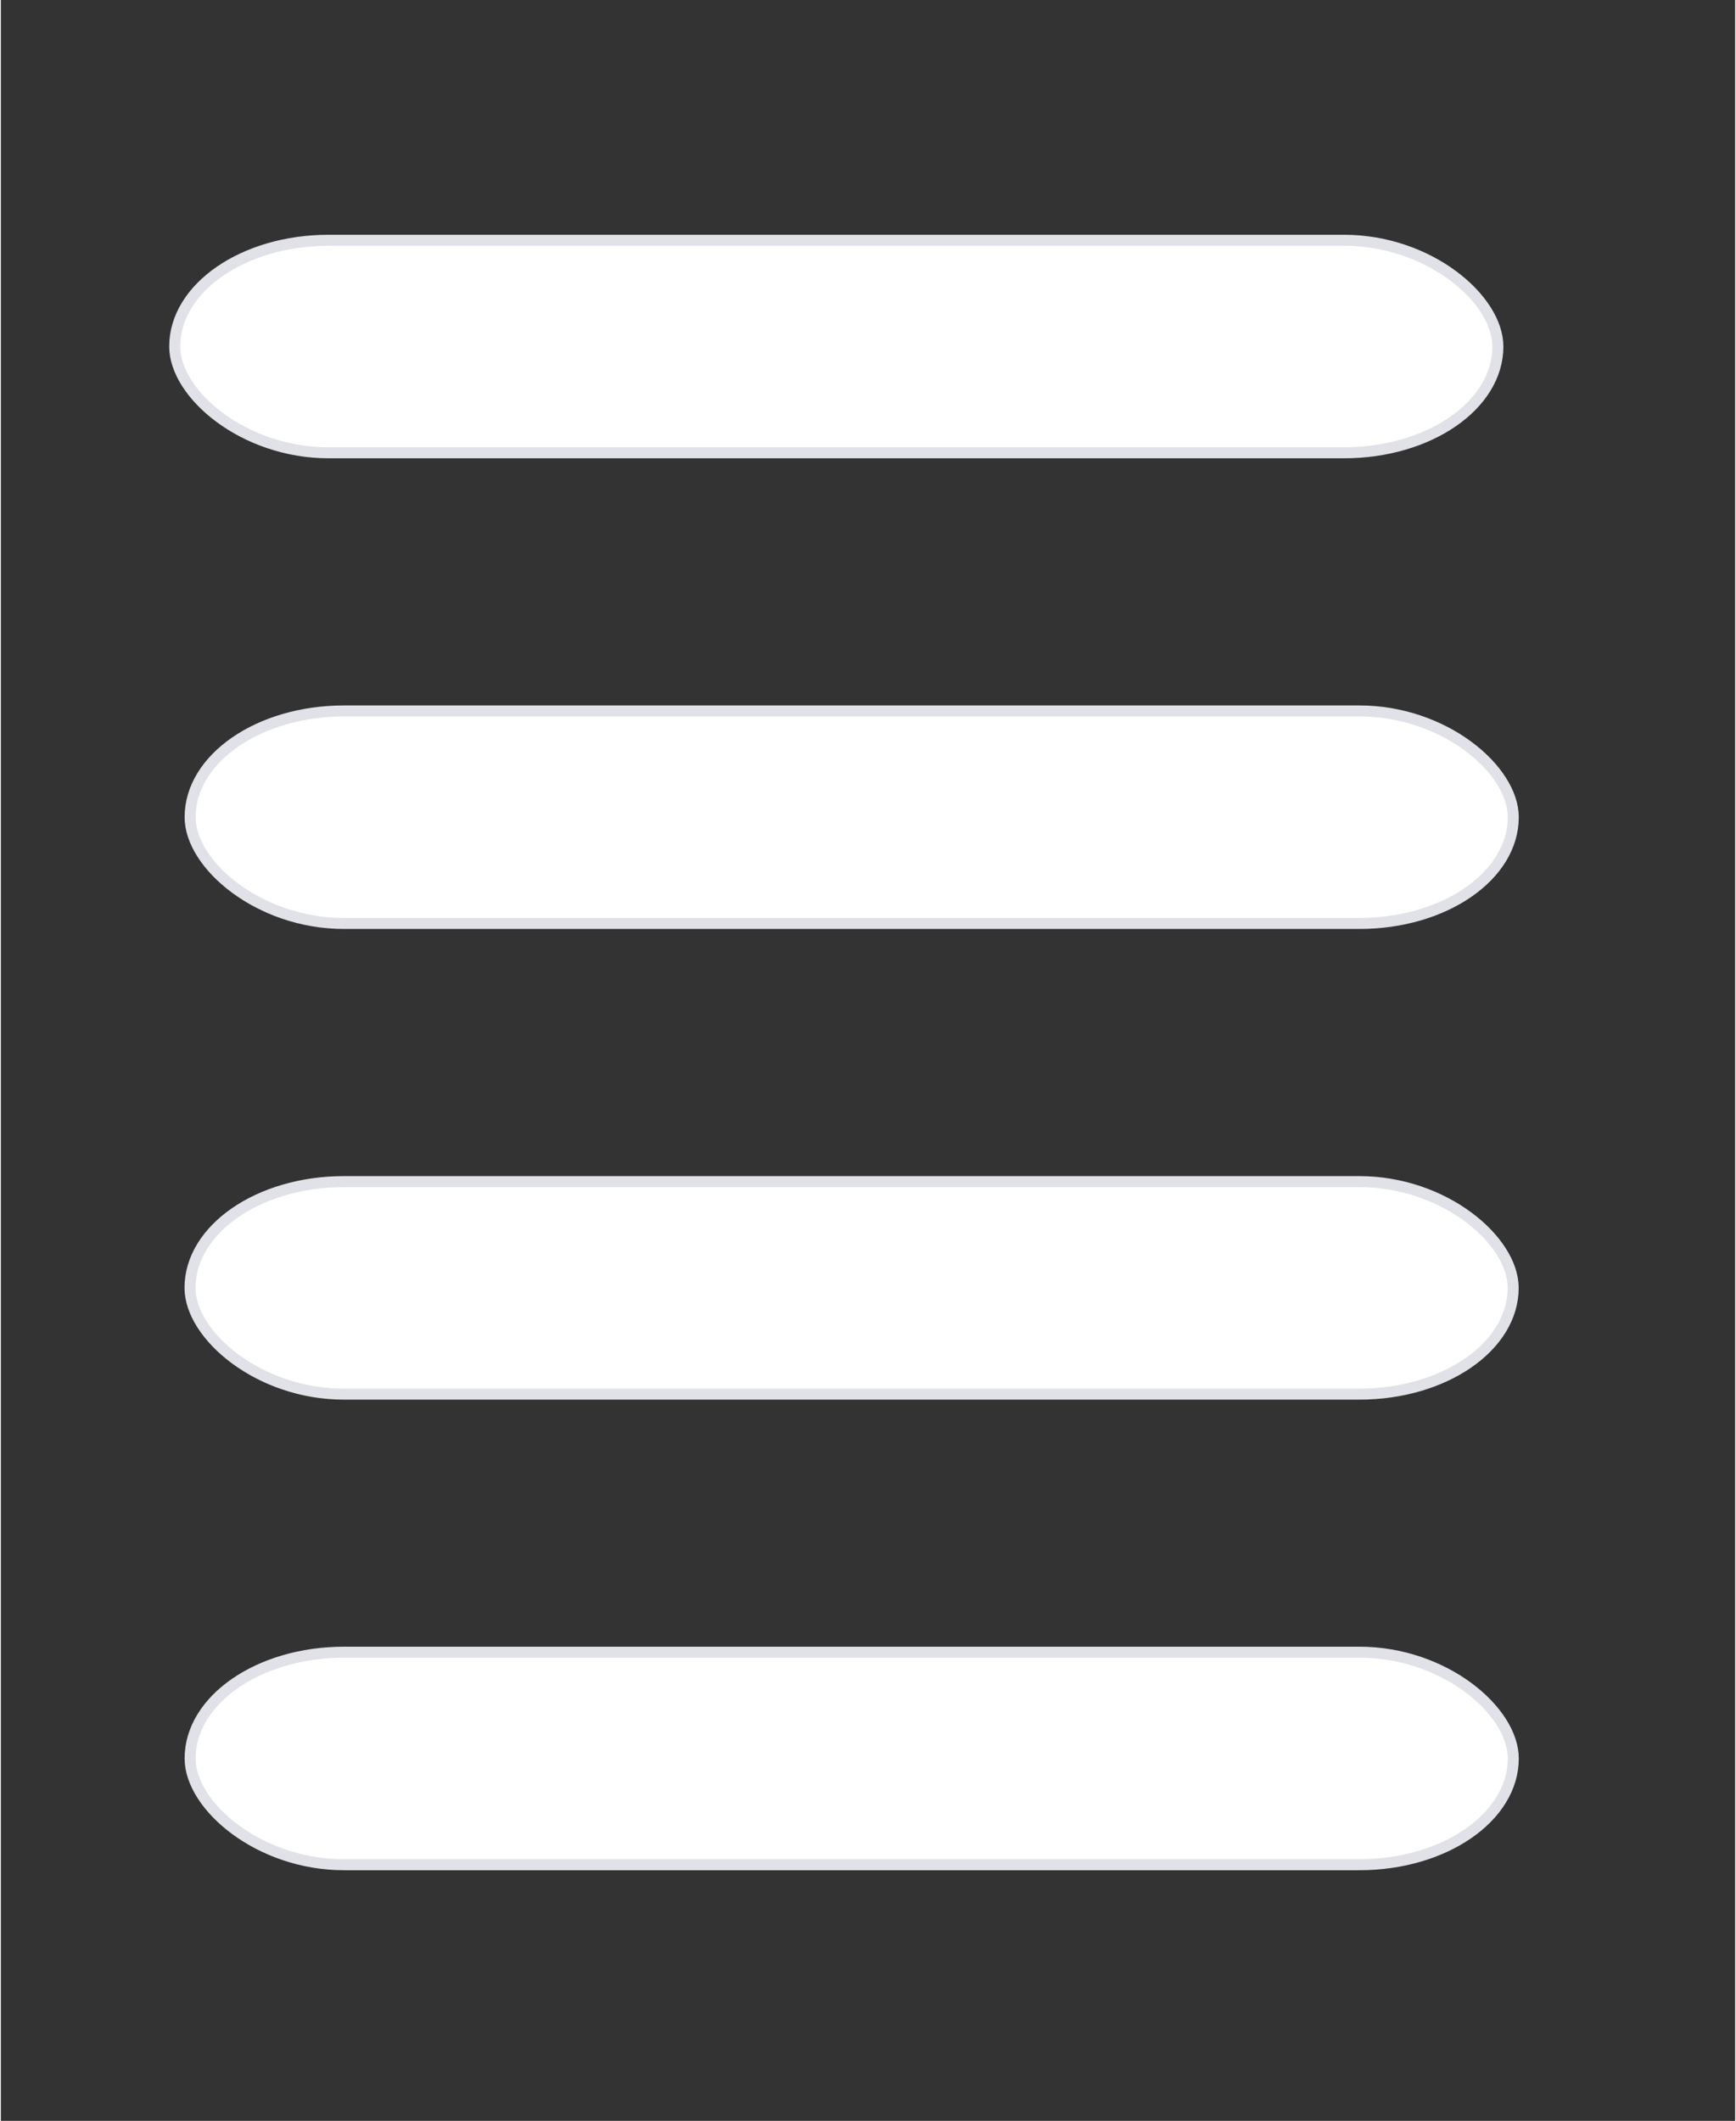 <?xml version="1.0" encoding="UTF-8"?>
<!DOCTYPE svg PUBLIC "-//W3C//DTD SVG 1.1//EN" "http://www.w3.org/Graphics/SVG/1.1/DTD/svg11.dtd">
<!-- Creator: CorelDRAW 2021 (64 Bit) -->
<svg xmlns="http://www.w3.org/2000/svg" xml:space="preserve" width="316px" height="386px" version="1.1" style="shape-rendering:geometricPrecision; text-rendering:geometricPrecision; image-rendering:optimizeQuality; fill-rule:evenodd; clip-rule:evenodd"
viewBox="0 0 181.35 221.74"
 xmlns:xlink="http://www.w3.org/1999/xlink"
 xmlns:xodm="http://www.corel.com/coreldraw/odm/2003">
 <rect x="0" y="0" width="181.35" height="221.74" fill="#333333" stroke="none"/>
 <defs>
  <style type="text/css">
   <![CDATA[
    .str0 {stroke:#E1E1E8;stroke-width:1.15;stroke-miterlimit:22.926}
    .fil0 {fill:none}
    .fil1 {fill:white}
   ]]>
  </style>
 </defs>
 <g id="Camada_x0020_1">
  <rect class="fil0" width="181.35" height="221.74"/>
  <rect class="fil1 str0" x="19.79" y="172.74" width="138.36" height="22.22" rx="16.09" ry="15.87"/>
  <rect class="fil1 str0" x="19.79" y="74.33" width="138.36" height="22.22" rx="16.09" ry="15.87"/>
  <rect class="fil1 str0" x="19.78" y="123.54" width="138.36" height="22.22" rx="16.09" ry="15.87"/>
  <rect class="fil1 str0" x="18.18" y="25.12" width="138.36" height="22.22" rx="16.09" ry="15.87"/>
 </g>
</svg>
